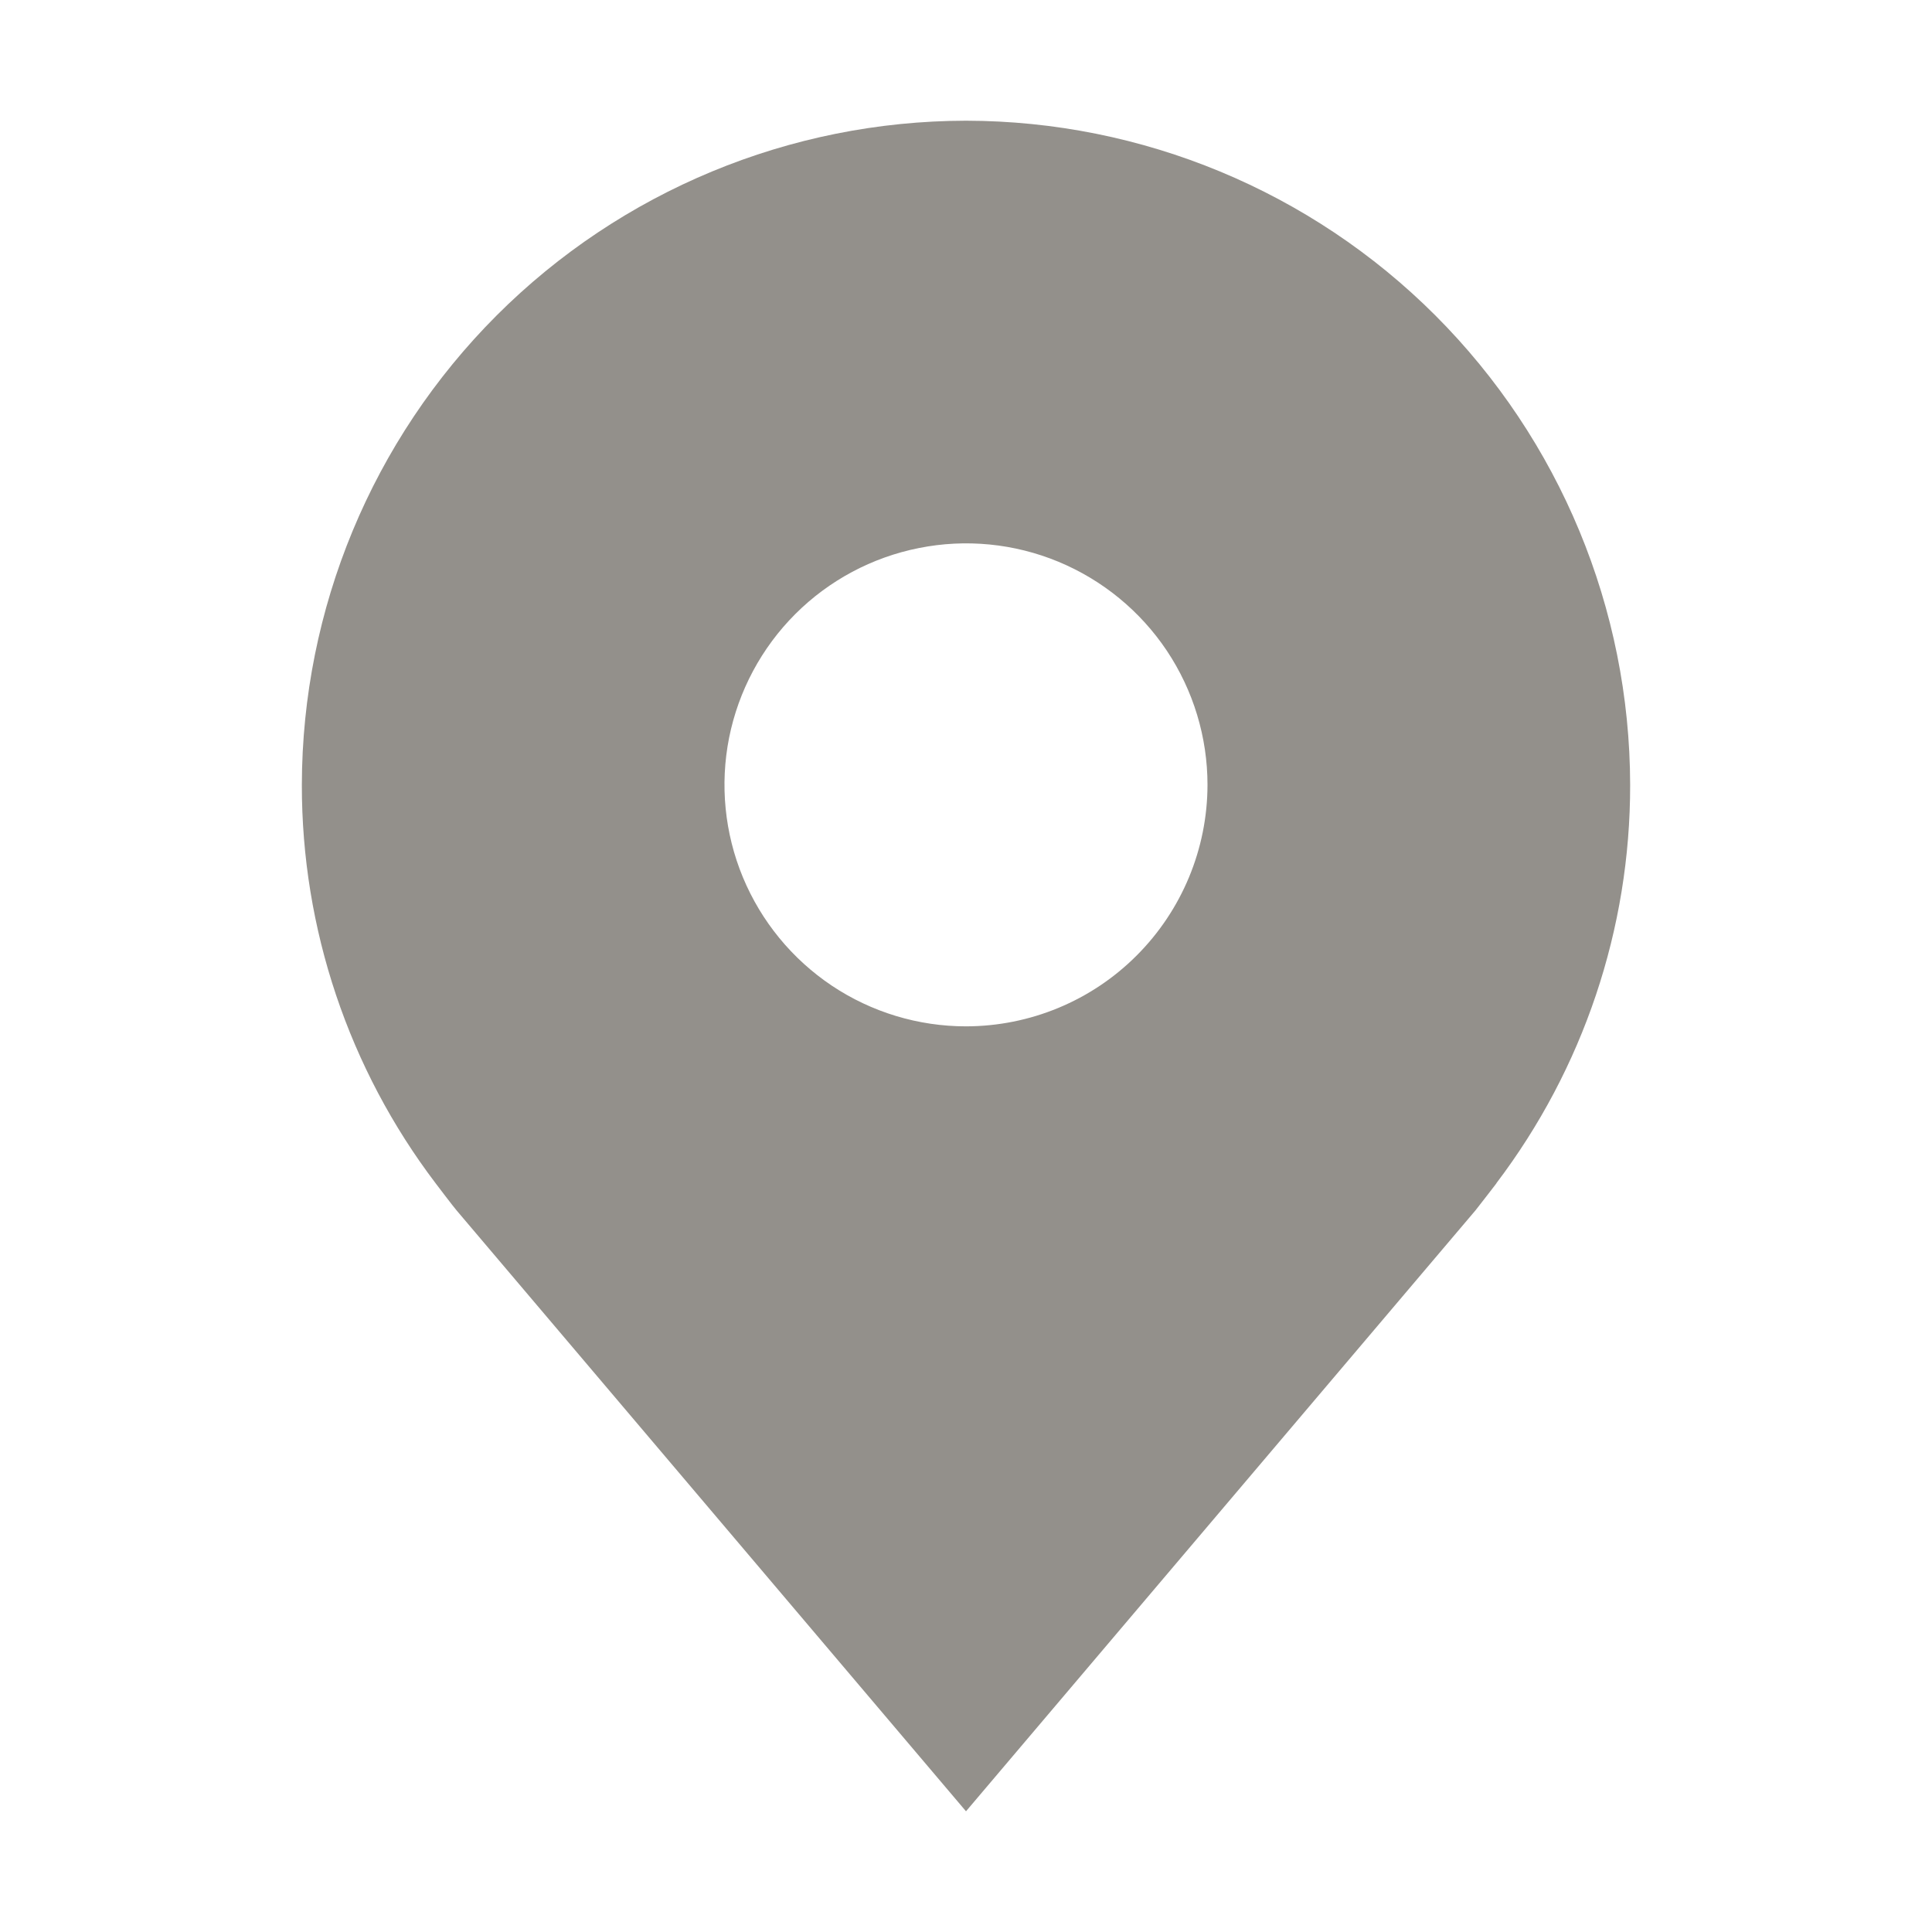 <svg width="21" height="21" viewBox="0 0 21 21" fill="none" xmlns="http://www.w3.org/2000/svg">
<path d="M10.5 1.312C8.586 1.315 6.751 2.076 5.398 3.429C4.045 4.783 3.284 6.617 3.281 8.531C3.279 10.095 3.79 11.617 4.736 12.863C4.736 12.863 4.932 13.122 4.965 13.159L10.5 19.688L16.038 13.156C16.067 13.121 16.265 12.863 16.265 12.863L16.265 12.861C17.21 11.615 17.721 10.095 17.719 8.531C17.716 6.617 16.955 4.783 15.602 3.429C14.249 2.076 12.414 1.315 10.5 1.312ZM10.5 11.156C9.981 11.156 9.473 11.002 9.042 10.714C8.61 10.425 8.274 10.015 8.075 9.536C7.876 9.056 7.824 8.528 7.925 8.019C8.027 7.51 8.277 7.042 8.644 6.675C9.011 6.308 9.479 6.058 9.988 5.957C10.497 5.855 11.025 5.907 11.505 6.106C11.984 6.305 12.394 6.641 12.683 7.073C12.971 7.505 13.125 8.012 13.125 8.531C13.124 9.227 12.847 9.894 12.355 10.386C11.863 10.879 11.196 11.155 10.5 11.156Z" fill="#93908B"/>
</svg>
